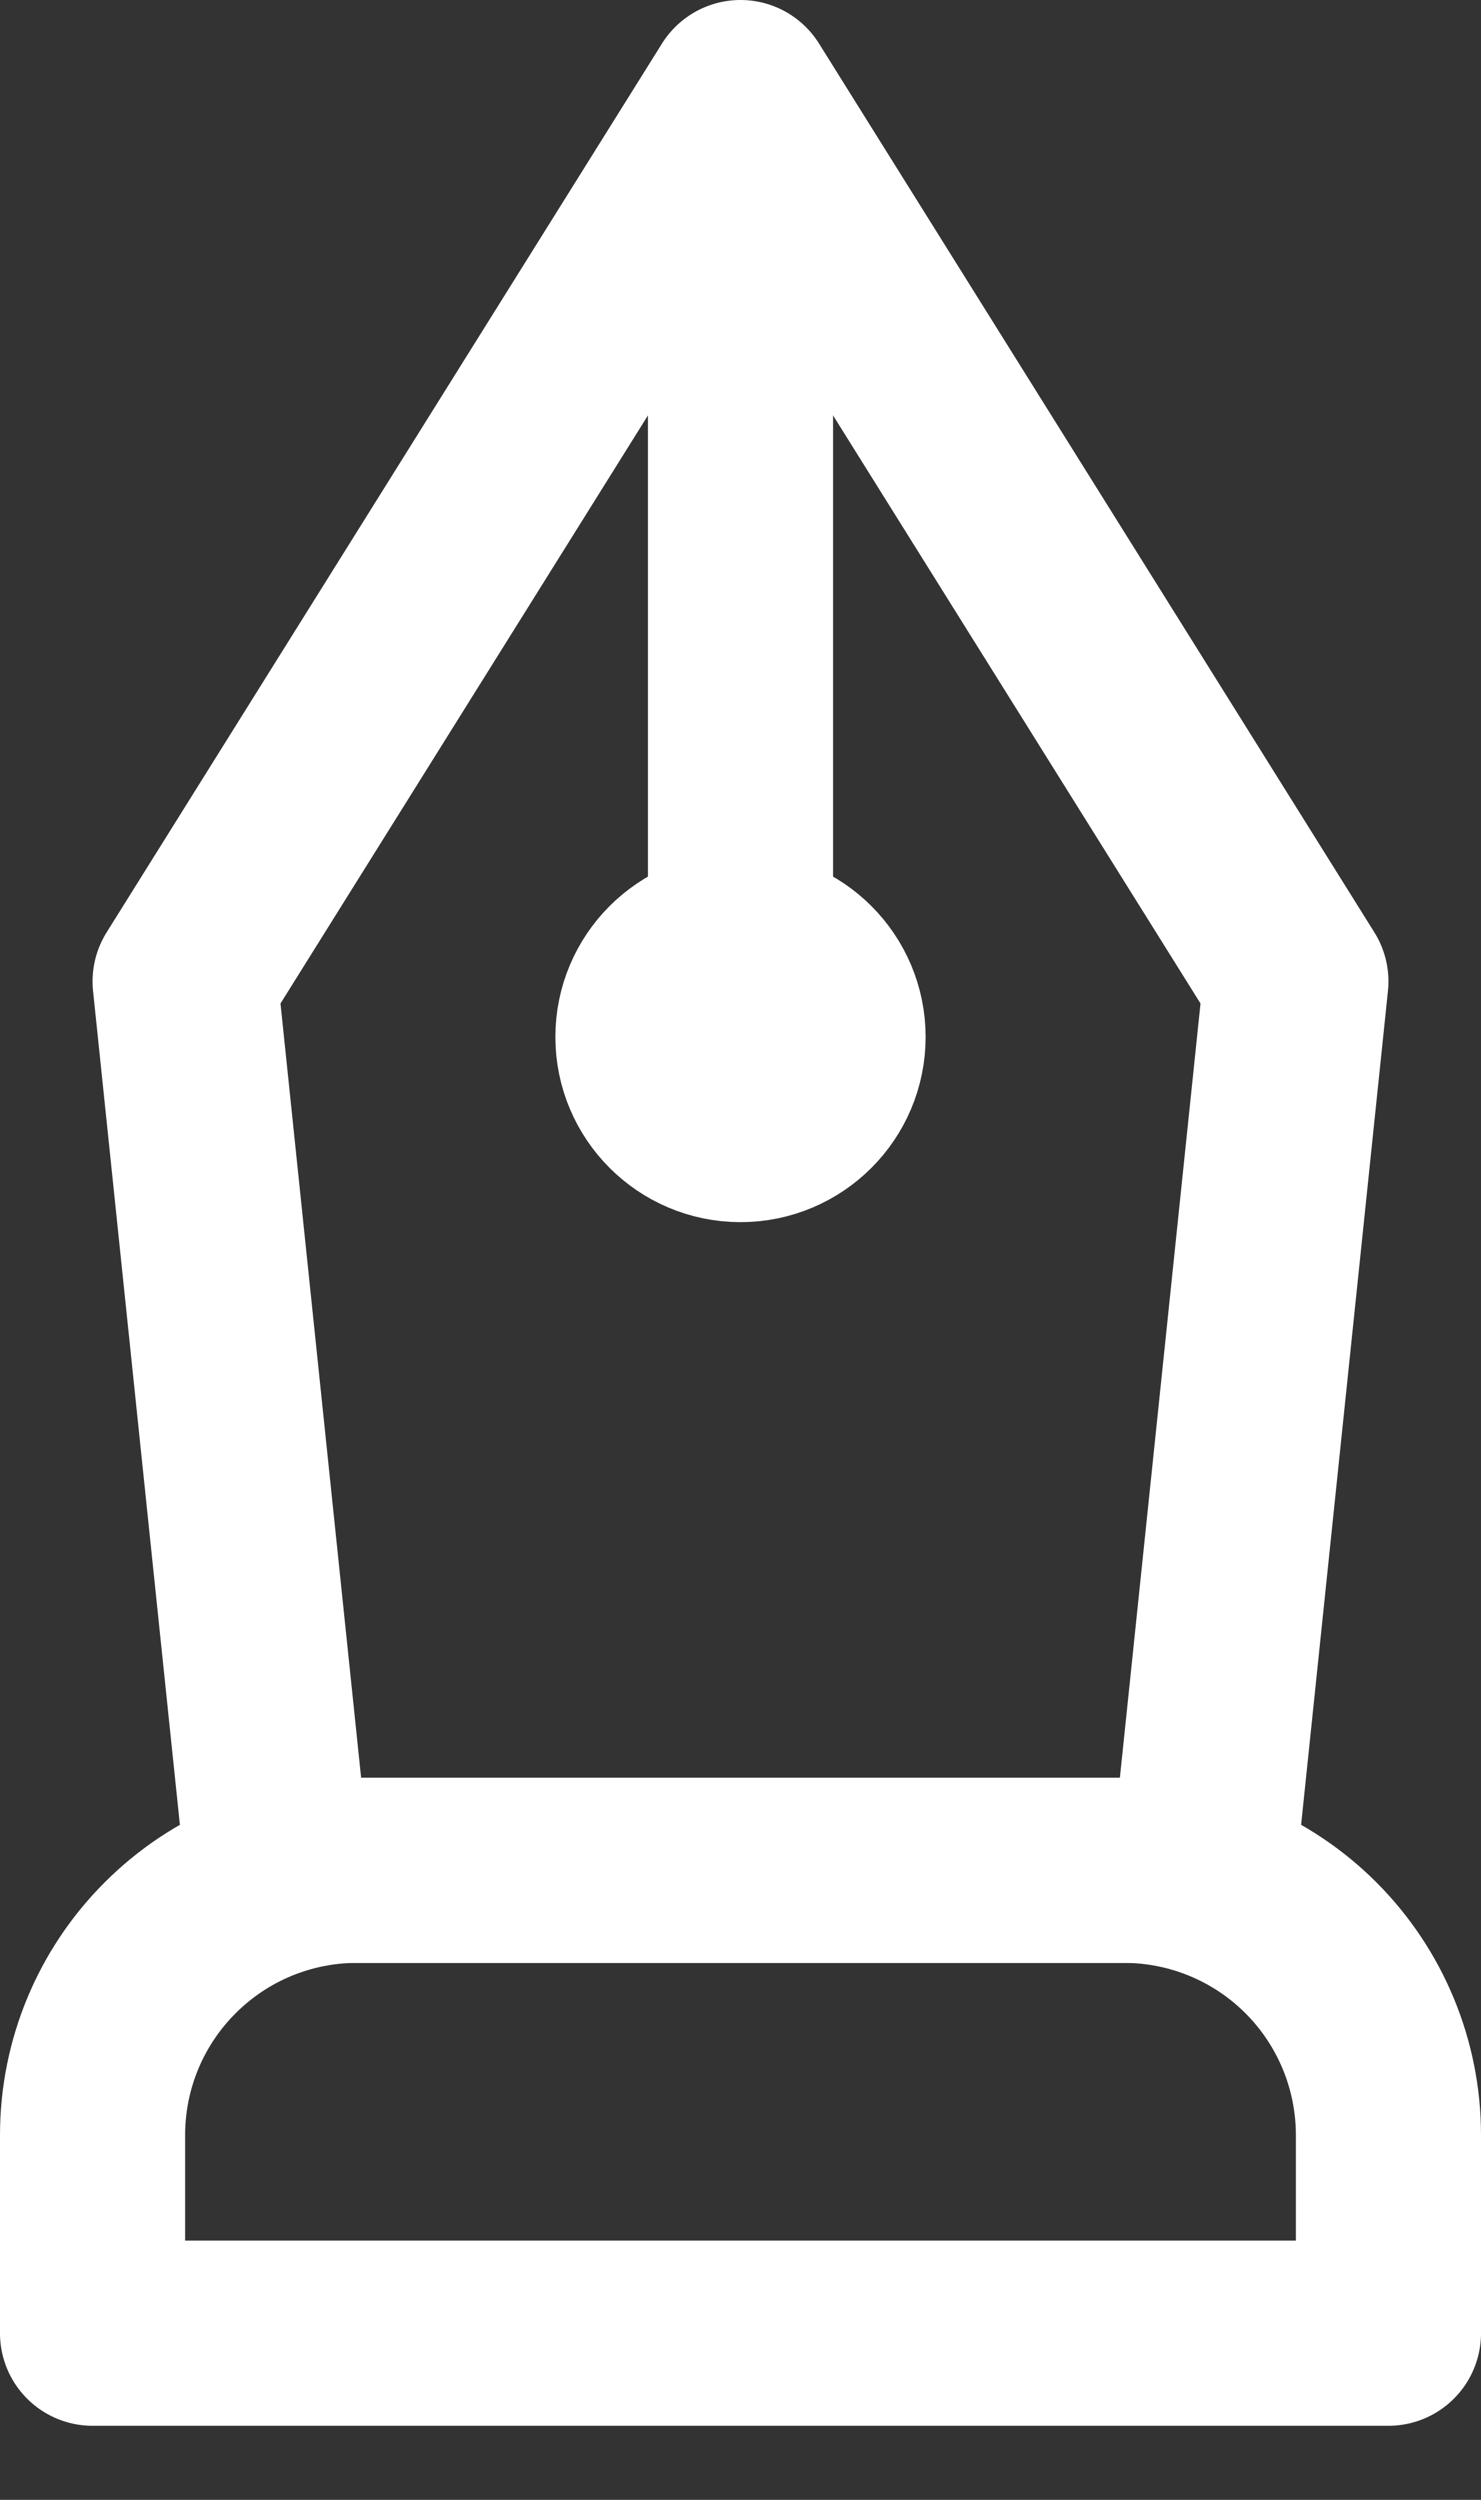 <svg width="16" height="27" viewBox="0 0 16 27" fill="none" xmlns="http://www.w3.org/2000/svg">
<rect x="0" y="0" width="16" height="27" fill="#333333" stroke="none"/>
<path d="M3.86 20.2H12.15C12.907 20.203 13.632 20.505 14.166 21.041C14.7 21.577 15 22.303 15 23.06V25.2H1V23.06C1 22.301 1.301 21.574 1.838 21.038C2.374 20.501 3.101 20.2 3.86 20.2V20.2Z" stroke="white" stroke-width="2" stroke-linecap="round" stroke-linejoin="round"/>
<path d="M2 10.6L3 20.2H13L14 10.6L8 1L2 10.6Z" stroke="white" stroke-width="2" stroke-linecap="round" stroke-linejoin="round"/>
<path d="M8 12.2C8.552 12.2 9 11.752 9 11.2C9 10.648 8.552 10.2 8 10.2C7.448 10.2 7 10.648 7 11.2C7 11.752 7.448 12.2 8 12.2Z" stroke="white" stroke-width="2" stroke-linecap="round" stroke-linejoin="round"/>
<path d="M8 11.2V1.2" stroke="white" stroke-width="2" stroke-linecap="round" stroke-linejoin="round"/>
</svg>
